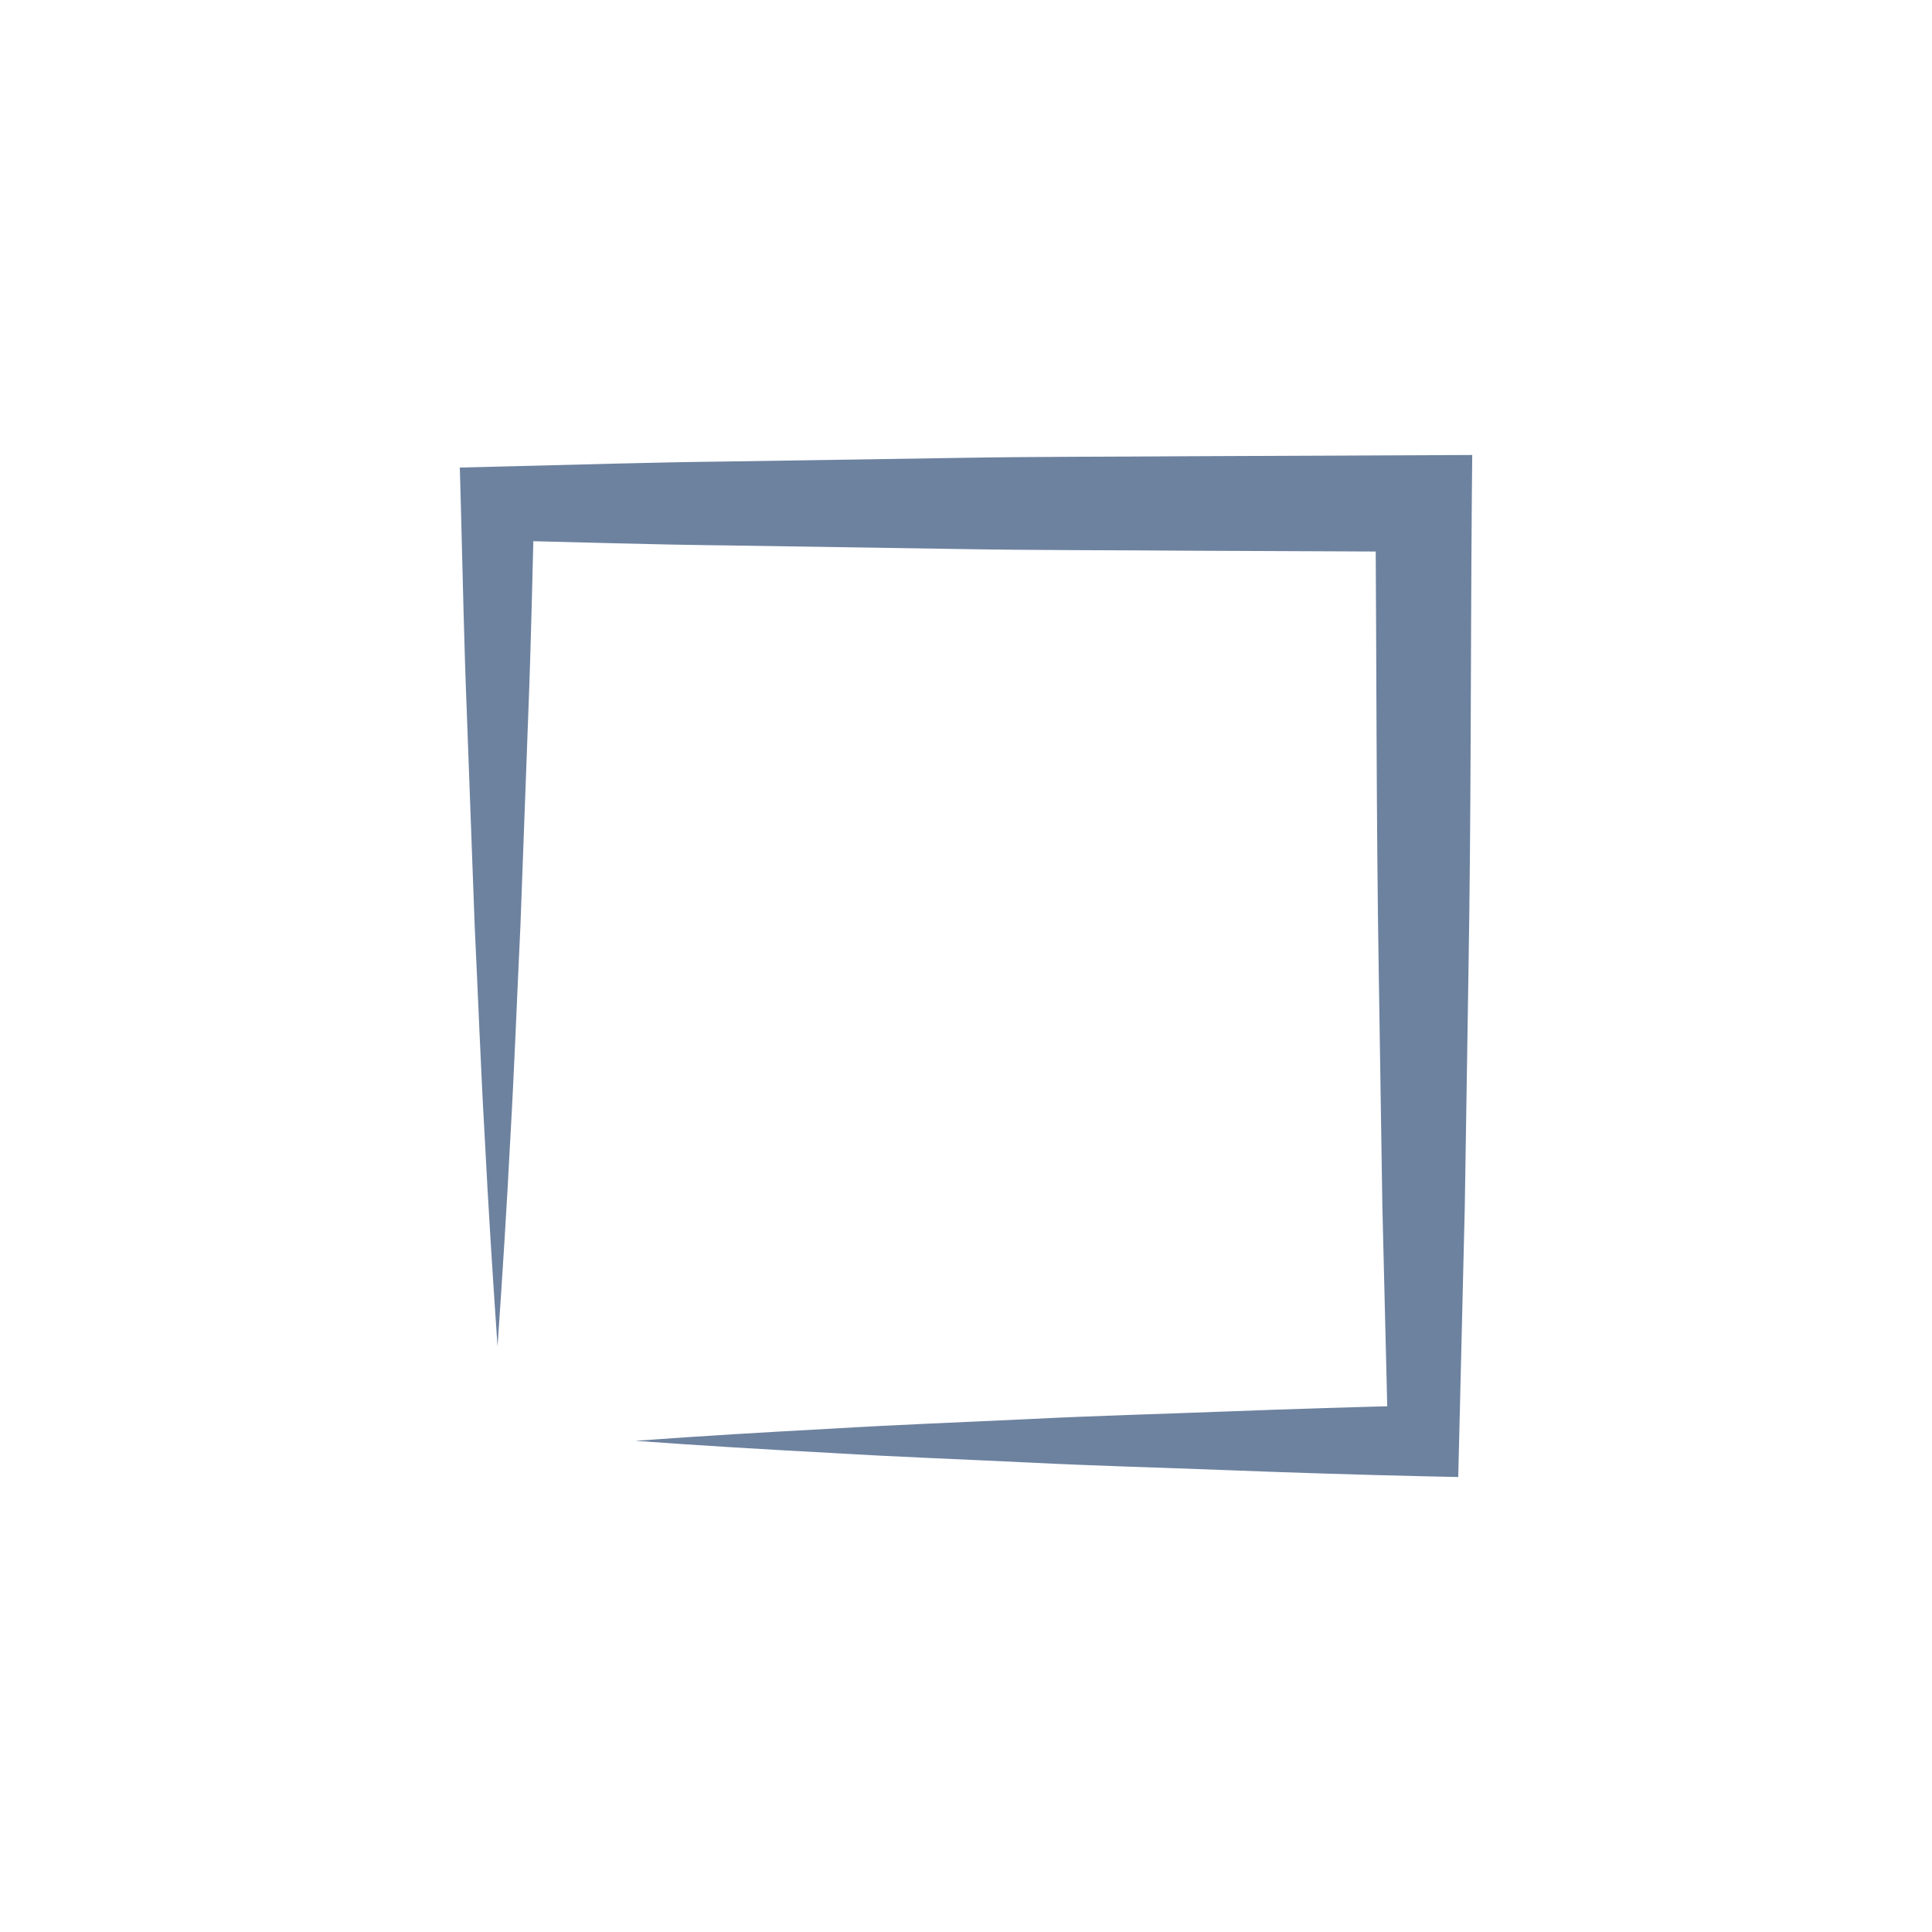 <?xml version="1.0" encoding="utf-8"?>
<!-- Generator: Adobe Illustrator 15.0.0, SVG Export Plug-In . SVG Version: 6.00 Build 0)  -->
<!DOCTYPE svg PUBLIC "-//W3C//DTD SVG 1.1//EN" "http://www.w3.org/Graphics/SVG/1.1/DTD/svg11.dtd">
<svg version="1.1" id="Layer_1" xmlns="http://www.w3.org/2000/svg" xmlns:xlink="http://www.w3.org/1999/xlink" x="0px" y="0px"
	 width="80px" height="80px" viewBox="0 0 80 80" enable-background="new 0 0 80 80" xml:space="preserve">
<g>
	<path fill="#6D829F" d="M20.602,55.752c-0.201-2.908-0.386-5.818-0.534-8.727c-0.167-2.909-0.273-5.818-0.414-8.728l-0.322-8.728
		c-0.117-2.909-0.173-5.817-0.251-8.727L19.04,19.36l1.563-0.038c3.196-0.078,6.391-0.179,9.587-0.214l9.586-0.149
		c3.197-0.055,6.391-0.044,9.585-0.068l9.587-0.042l2.014-0.009l-0.019,2.005c-0.049,6.469-0.028,12.938-0.137,19.406l-0.152,9.704
		l-0.235,9.704l-0.037,1.501l-1.434-0.031c-2.722-0.063-5.441-0.148-8.162-0.254c-2.722-0.105-5.44-0.177-8.162-0.313
		c-2.72-0.133-5.441-0.232-8.161-0.396c-2.722-0.145-5.441-0.307-8.162-0.505c2.721-0.199,5.44-0.359,8.162-0.505
		c2.72-0.164,5.44-0.266,8.161-0.396c2.722-0.138,5.44-0.209,8.162-0.314c2.721-0.104,5.44-0.19,8.162-0.252l-1.47,1.469
		l-0.237-9.704l-0.15-9.703c-0.106-6.47-0.088-12.938-0.139-19.407l1.995,1.997l-9.586-0.042c-3.194-0.025-6.391-0.015-9.585-0.069
		l-9.586-0.149c-3.196-0.034-6.391-0.136-9.587-0.214l1.522-1.521c-0.08,2.909-0.135,5.817-0.251,8.727l-0.323,8.728
		c-0.141,2.909-0.247,5.817-0.414,8.727C20.988,49.934,20.803,52.844,20.602,55.752z"/>
</g>
</svg>
